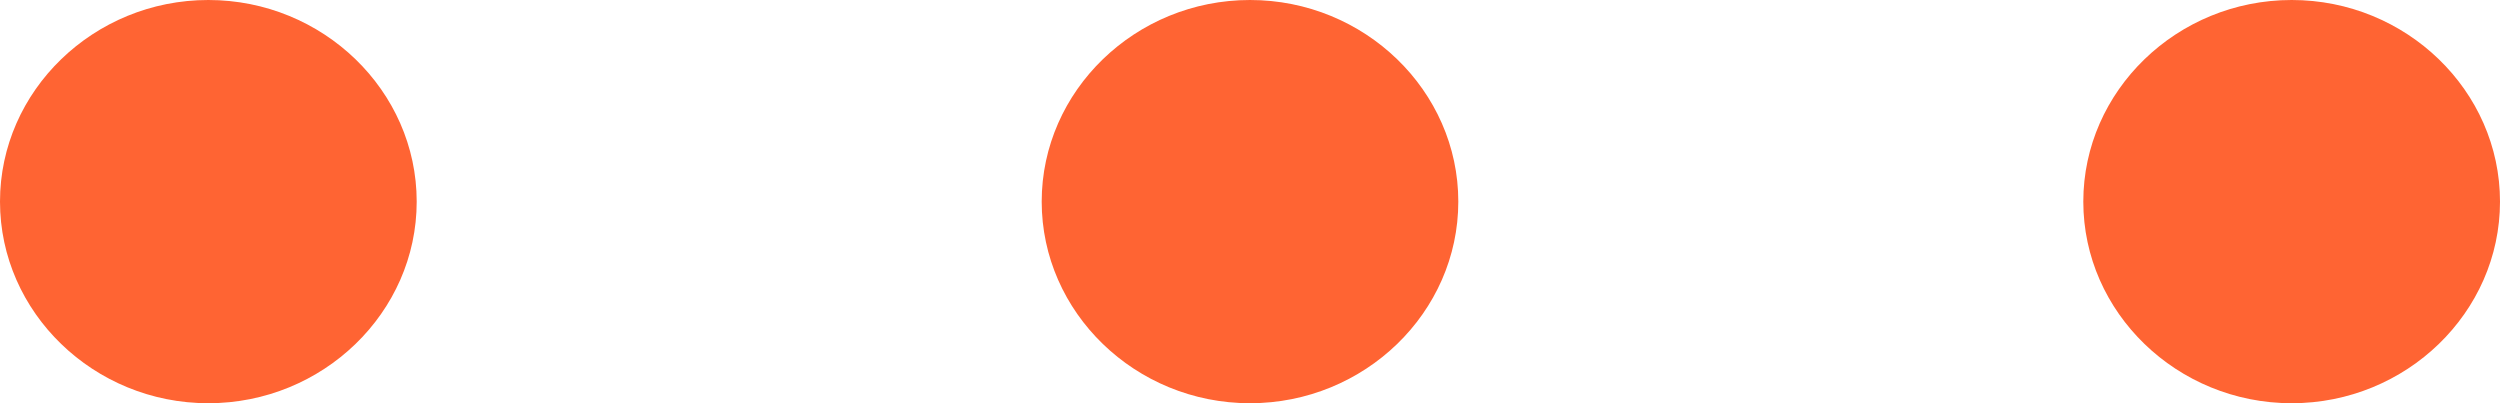 <svg width="31" height="5" viewBox="0 0 31 5" fill="none" xmlns="http://www.w3.org/2000/svg">
<path d="M2.583 0C1.163 0 0 1.125 0 2.5C0 3.875 1.163 5 2.583 5C4.004 5 5.167 3.875 5.167 2.5C5.167 1.125 4.004 0 2.583 0ZM28.417 0C26.996 0 25.833 1.125 25.833 2.5C25.833 3.875 26.996 5 28.417 5C29.837 5 31 3.875 31 2.5C31 1.125 29.837 0 28.417 0ZM15.5 0C14.079 0 12.917 1.125 12.917 2.5C12.917 3.875 14.079 5 15.5 5C16.921 5 18.083 3.875 18.083 2.5C18.083 1.125 16.921 0 15.5 0Z" fill="#FF6433"/>
</svg>
